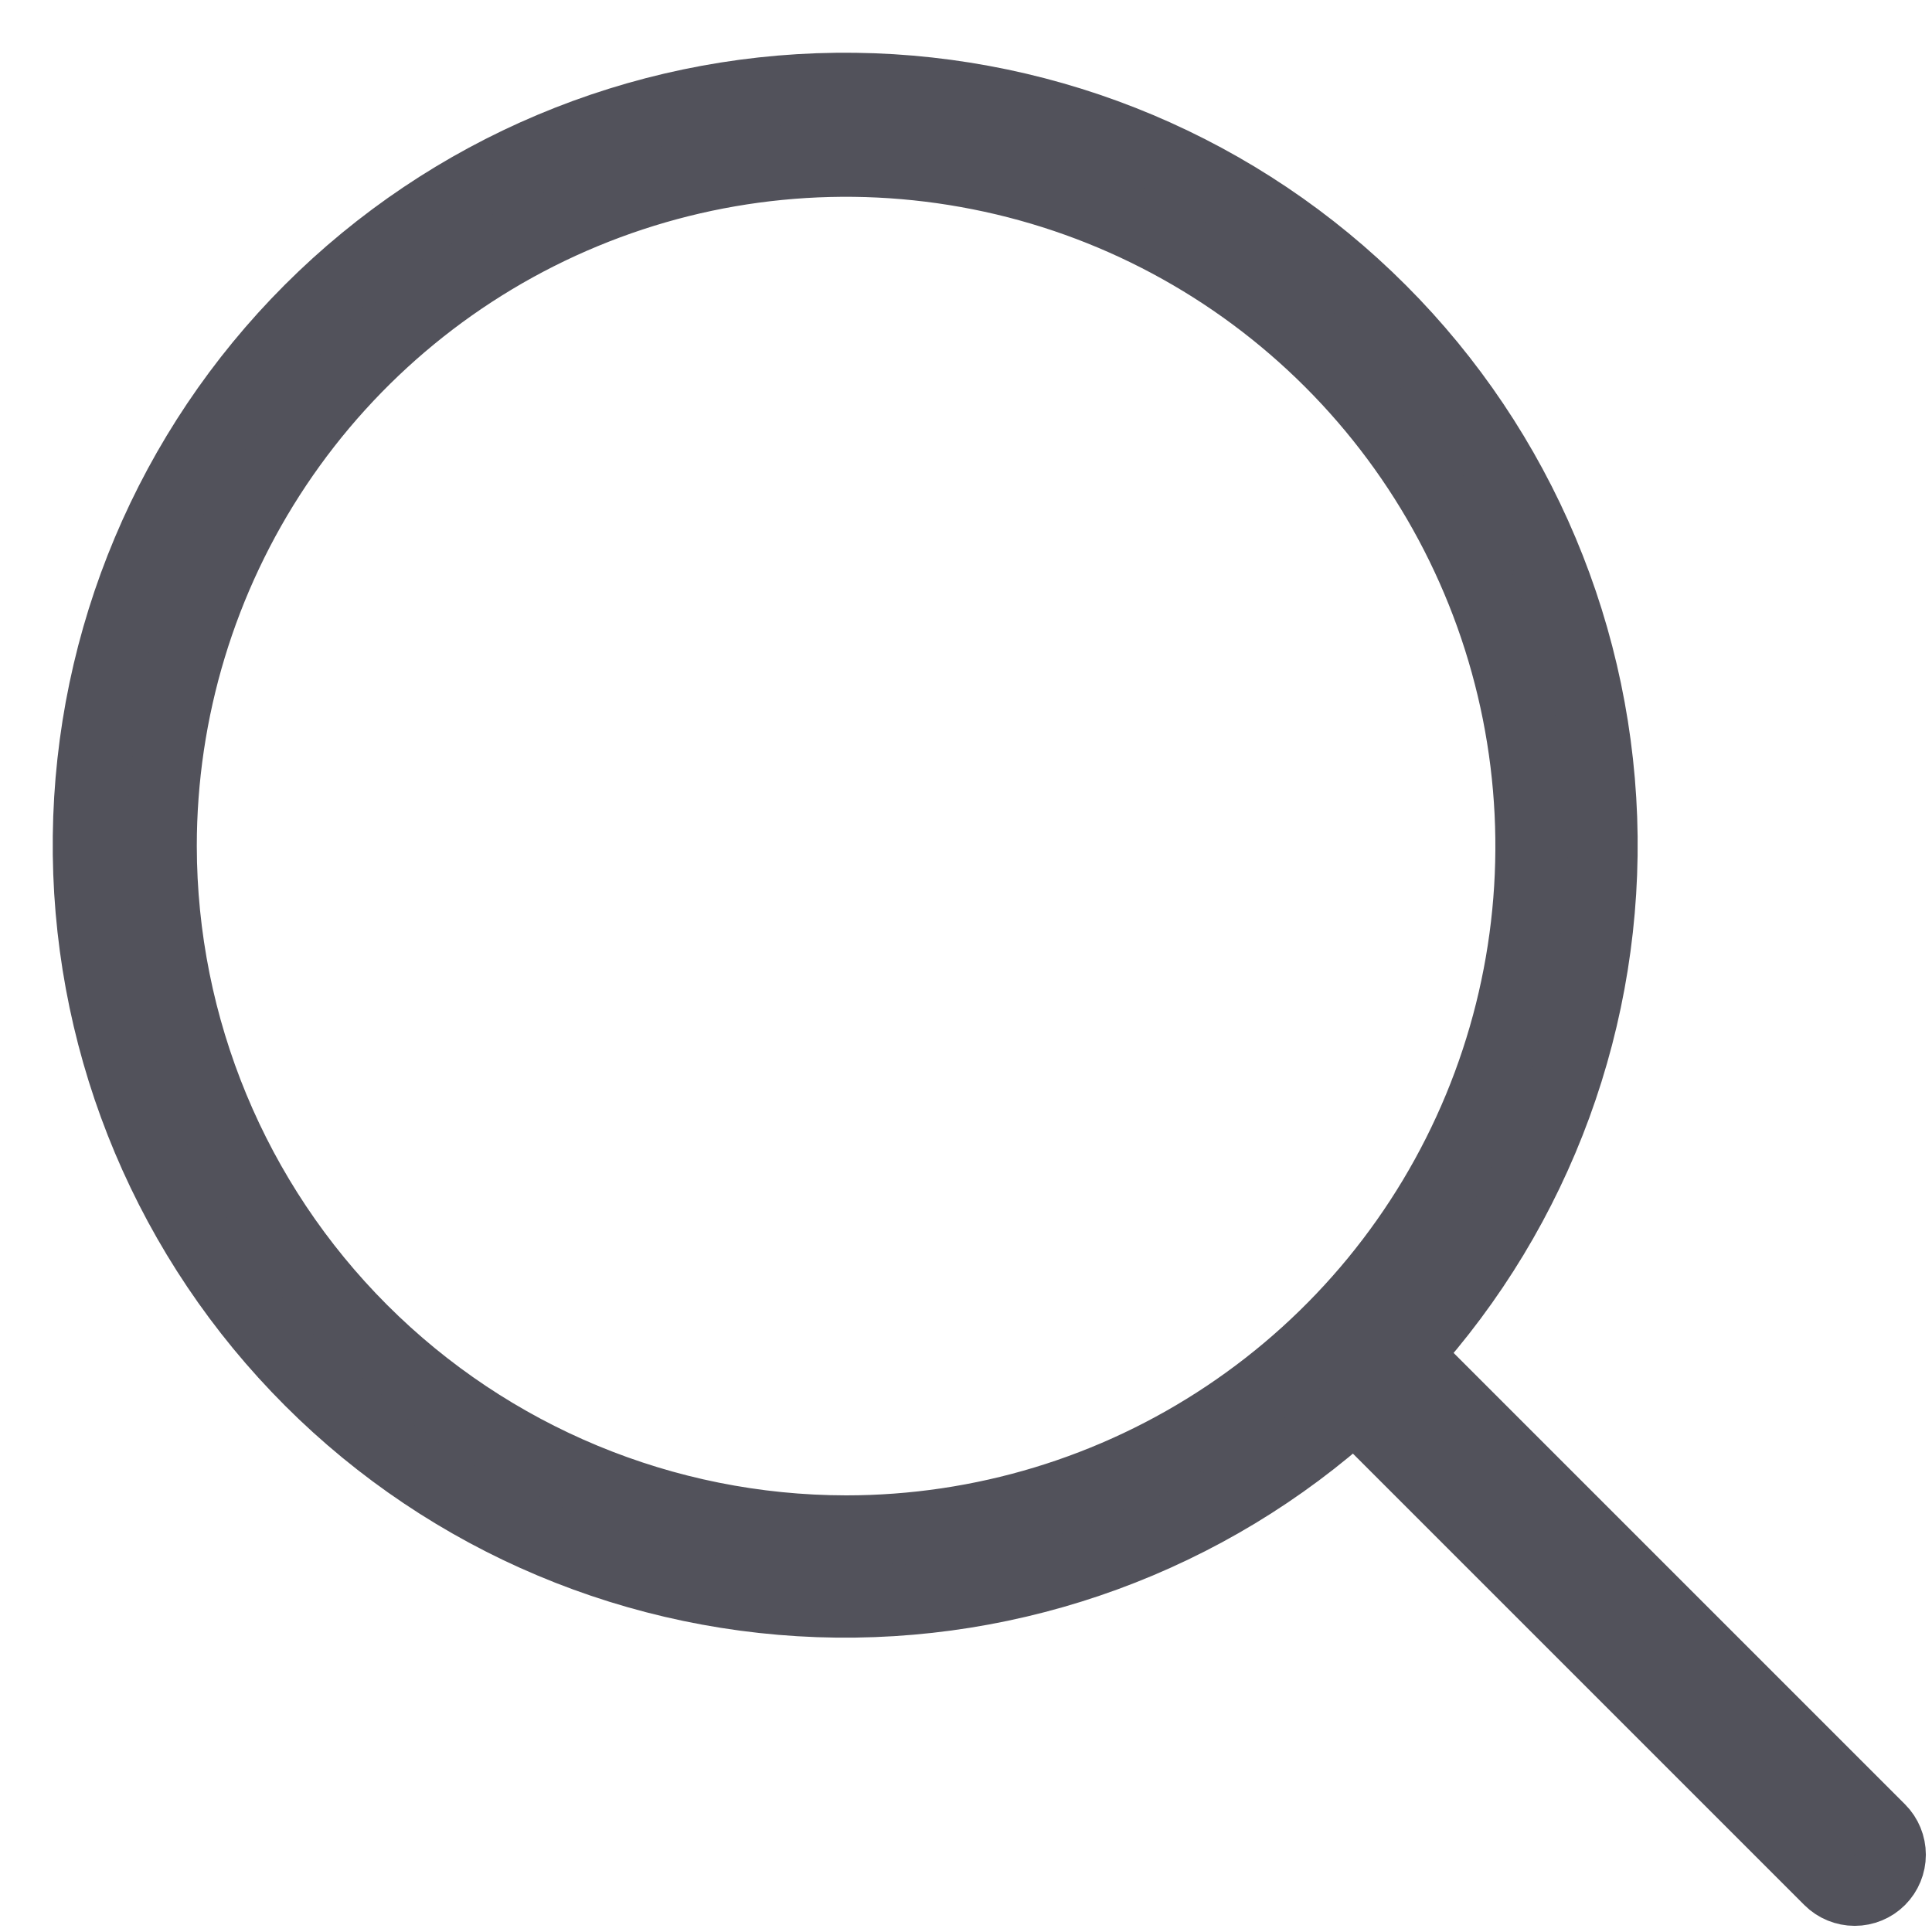 <svg width="22" height="22" viewBox="0 0 22 22" fill="none" xmlns="http://www.w3.org/2000/svg">
<path d="M21.41 20.829L16.006 15.425C17.52 13.759 18.323 11.567 18.243 9.316C18.162 7.066 17.205 4.936 15.575 3.383C13.946 1.829 11.773 0.974 9.521 1.001C7.27 1.027 5.118 1.934 3.526 3.526C1.934 5.118 1.027 7.27 1.001 9.521C0.974 11.773 1.829 13.946 3.383 15.575C4.936 17.205 7.066 18.162 9.316 18.243C11.567 18.323 13.759 17.52 15.425 16.006L20.829 21.41C20.906 21.487 21.011 21.53 21.12 21.53C21.228 21.53 21.333 21.487 21.41 21.41C21.487 21.333 21.53 21.228 21.53 21.12C21.53 21.011 21.487 20.906 21.41 20.829ZM1.841 9.634C1.841 8.093 2.298 6.586 3.154 5.305C4.011 4.023 5.228 3.024 6.652 2.434C8.076 1.844 9.643 1.69 11.155 1.991C12.667 2.291 14.055 3.034 15.145 4.124C16.235 5.214 16.977 6.602 17.278 8.114C17.579 9.626 17.425 11.193 16.835 12.617C16.245 14.041 15.246 15.258 13.964 16.114C12.683 16.971 11.176 17.428 9.634 17.428C7.568 17.426 5.587 16.604 4.126 15.143C2.665 13.682 1.843 11.701 1.841 9.634Z" fill="#52525B" stroke="#52525B" stroke-width="0.8"/>
</svg>

